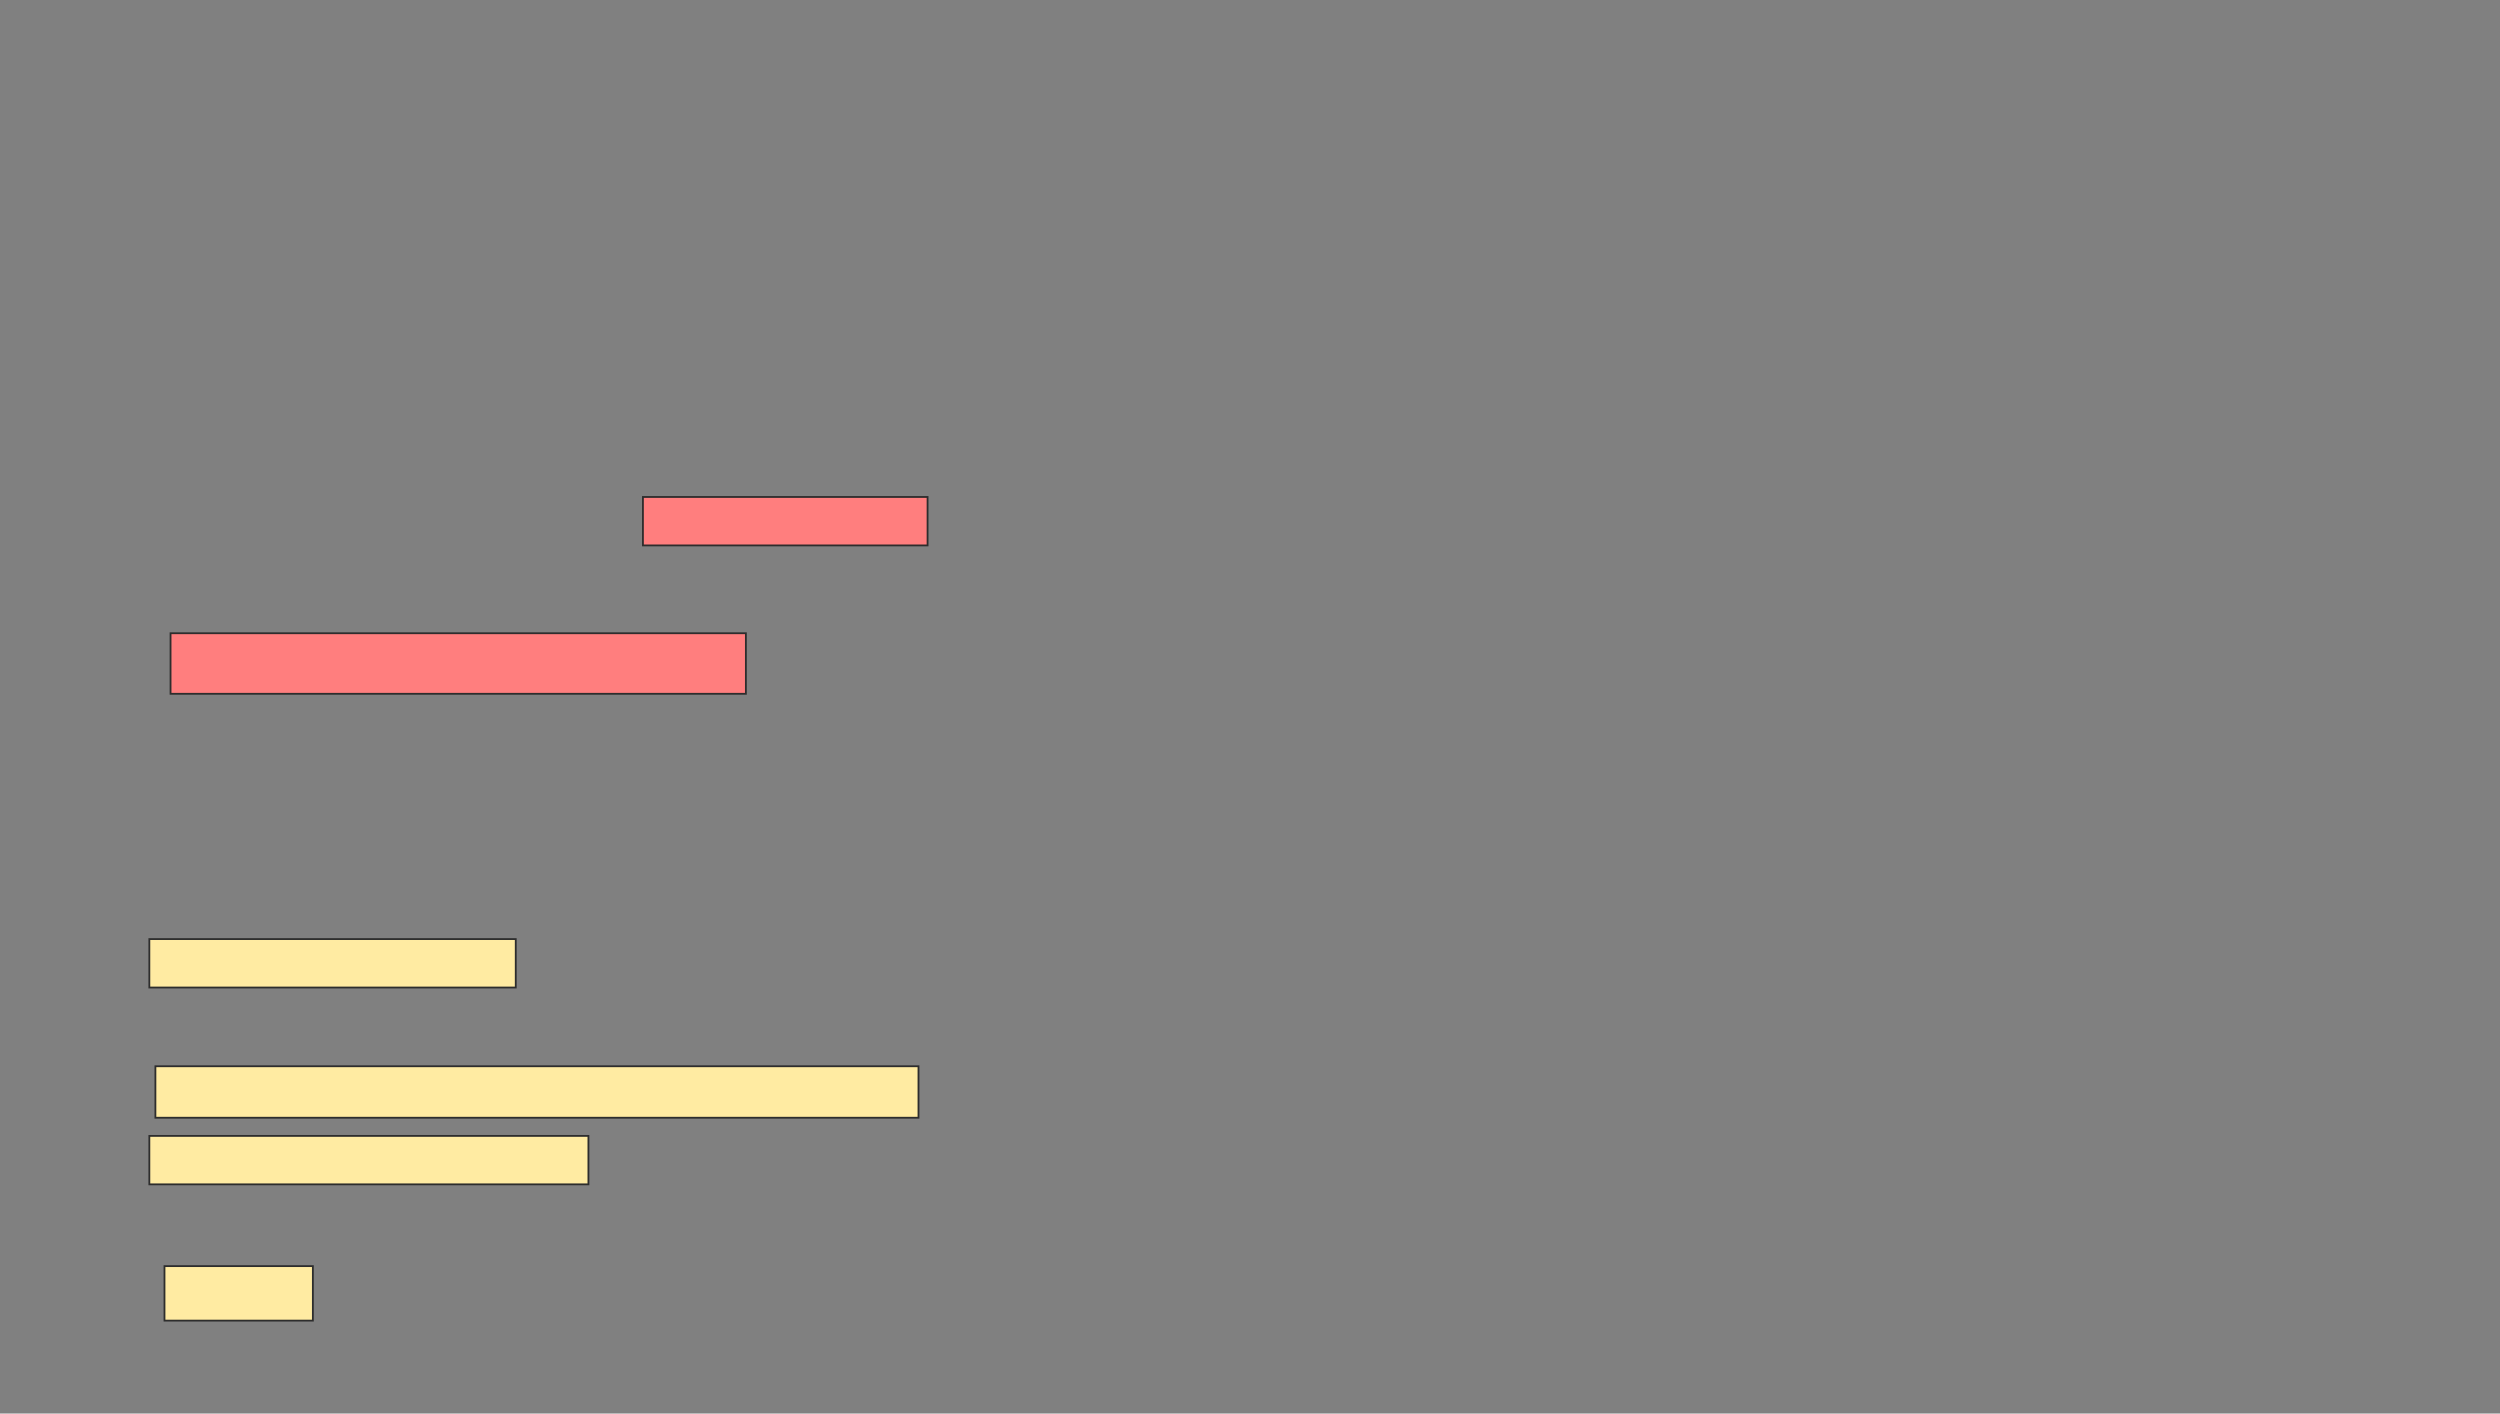 <svg xmlns="http://www.w3.org/2000/svg" width="1376" height="778">
 <rect width="100%" height="100%" fill="#808080" stroke="none"/>
 <!-- Created with Image Occlusion Enhanced -->
 <g>
  <title>Labels</title>
 </g>
 <g>
  <title>Masks</title>
  <g id="812190e0828946459515aa6220287f1f-ao-1" class="qshape">
   <rect height="26.667" width="156.667" y="273.534" x="353.868" stroke="#2D2D2D" fill="#FF7E7E" class="qshape"/>
   <rect height="33.333" width="316.667" y="348.534" x="93.868" stroke="#2D2D2D" fill="#FF7E7E" class="qshape"/>
  </g>
  <g id="812190e0828946459515aa6220287f1f-ao-2">
   <rect height="26.667" width="201.667" y="516.868" x="82.201" stroke="#2D2D2D" fill="#FFEBA2"/>
   <rect height="28.333" width="420" y="586.868" x="85.534" stroke-linecap="null" stroke-linejoin="null" stroke-dasharray="null" stroke="#2D2D2D" fill="#FFEBA2"/>
   <rect height="26.667" width="241.667" y="625.201" x="82.201" stroke-linecap="null" stroke-linejoin="null" stroke-dasharray="null" stroke="#2D2D2D" fill="#FFEBA2"/>
   <rect height="30" width="81.667" y="696.868" x="90.534" stroke-linecap="null" stroke-linejoin="null" stroke-dasharray="null" stroke="#2D2D2D" fill="#FFEBA2"/>
  </g>
 </g>
</svg>